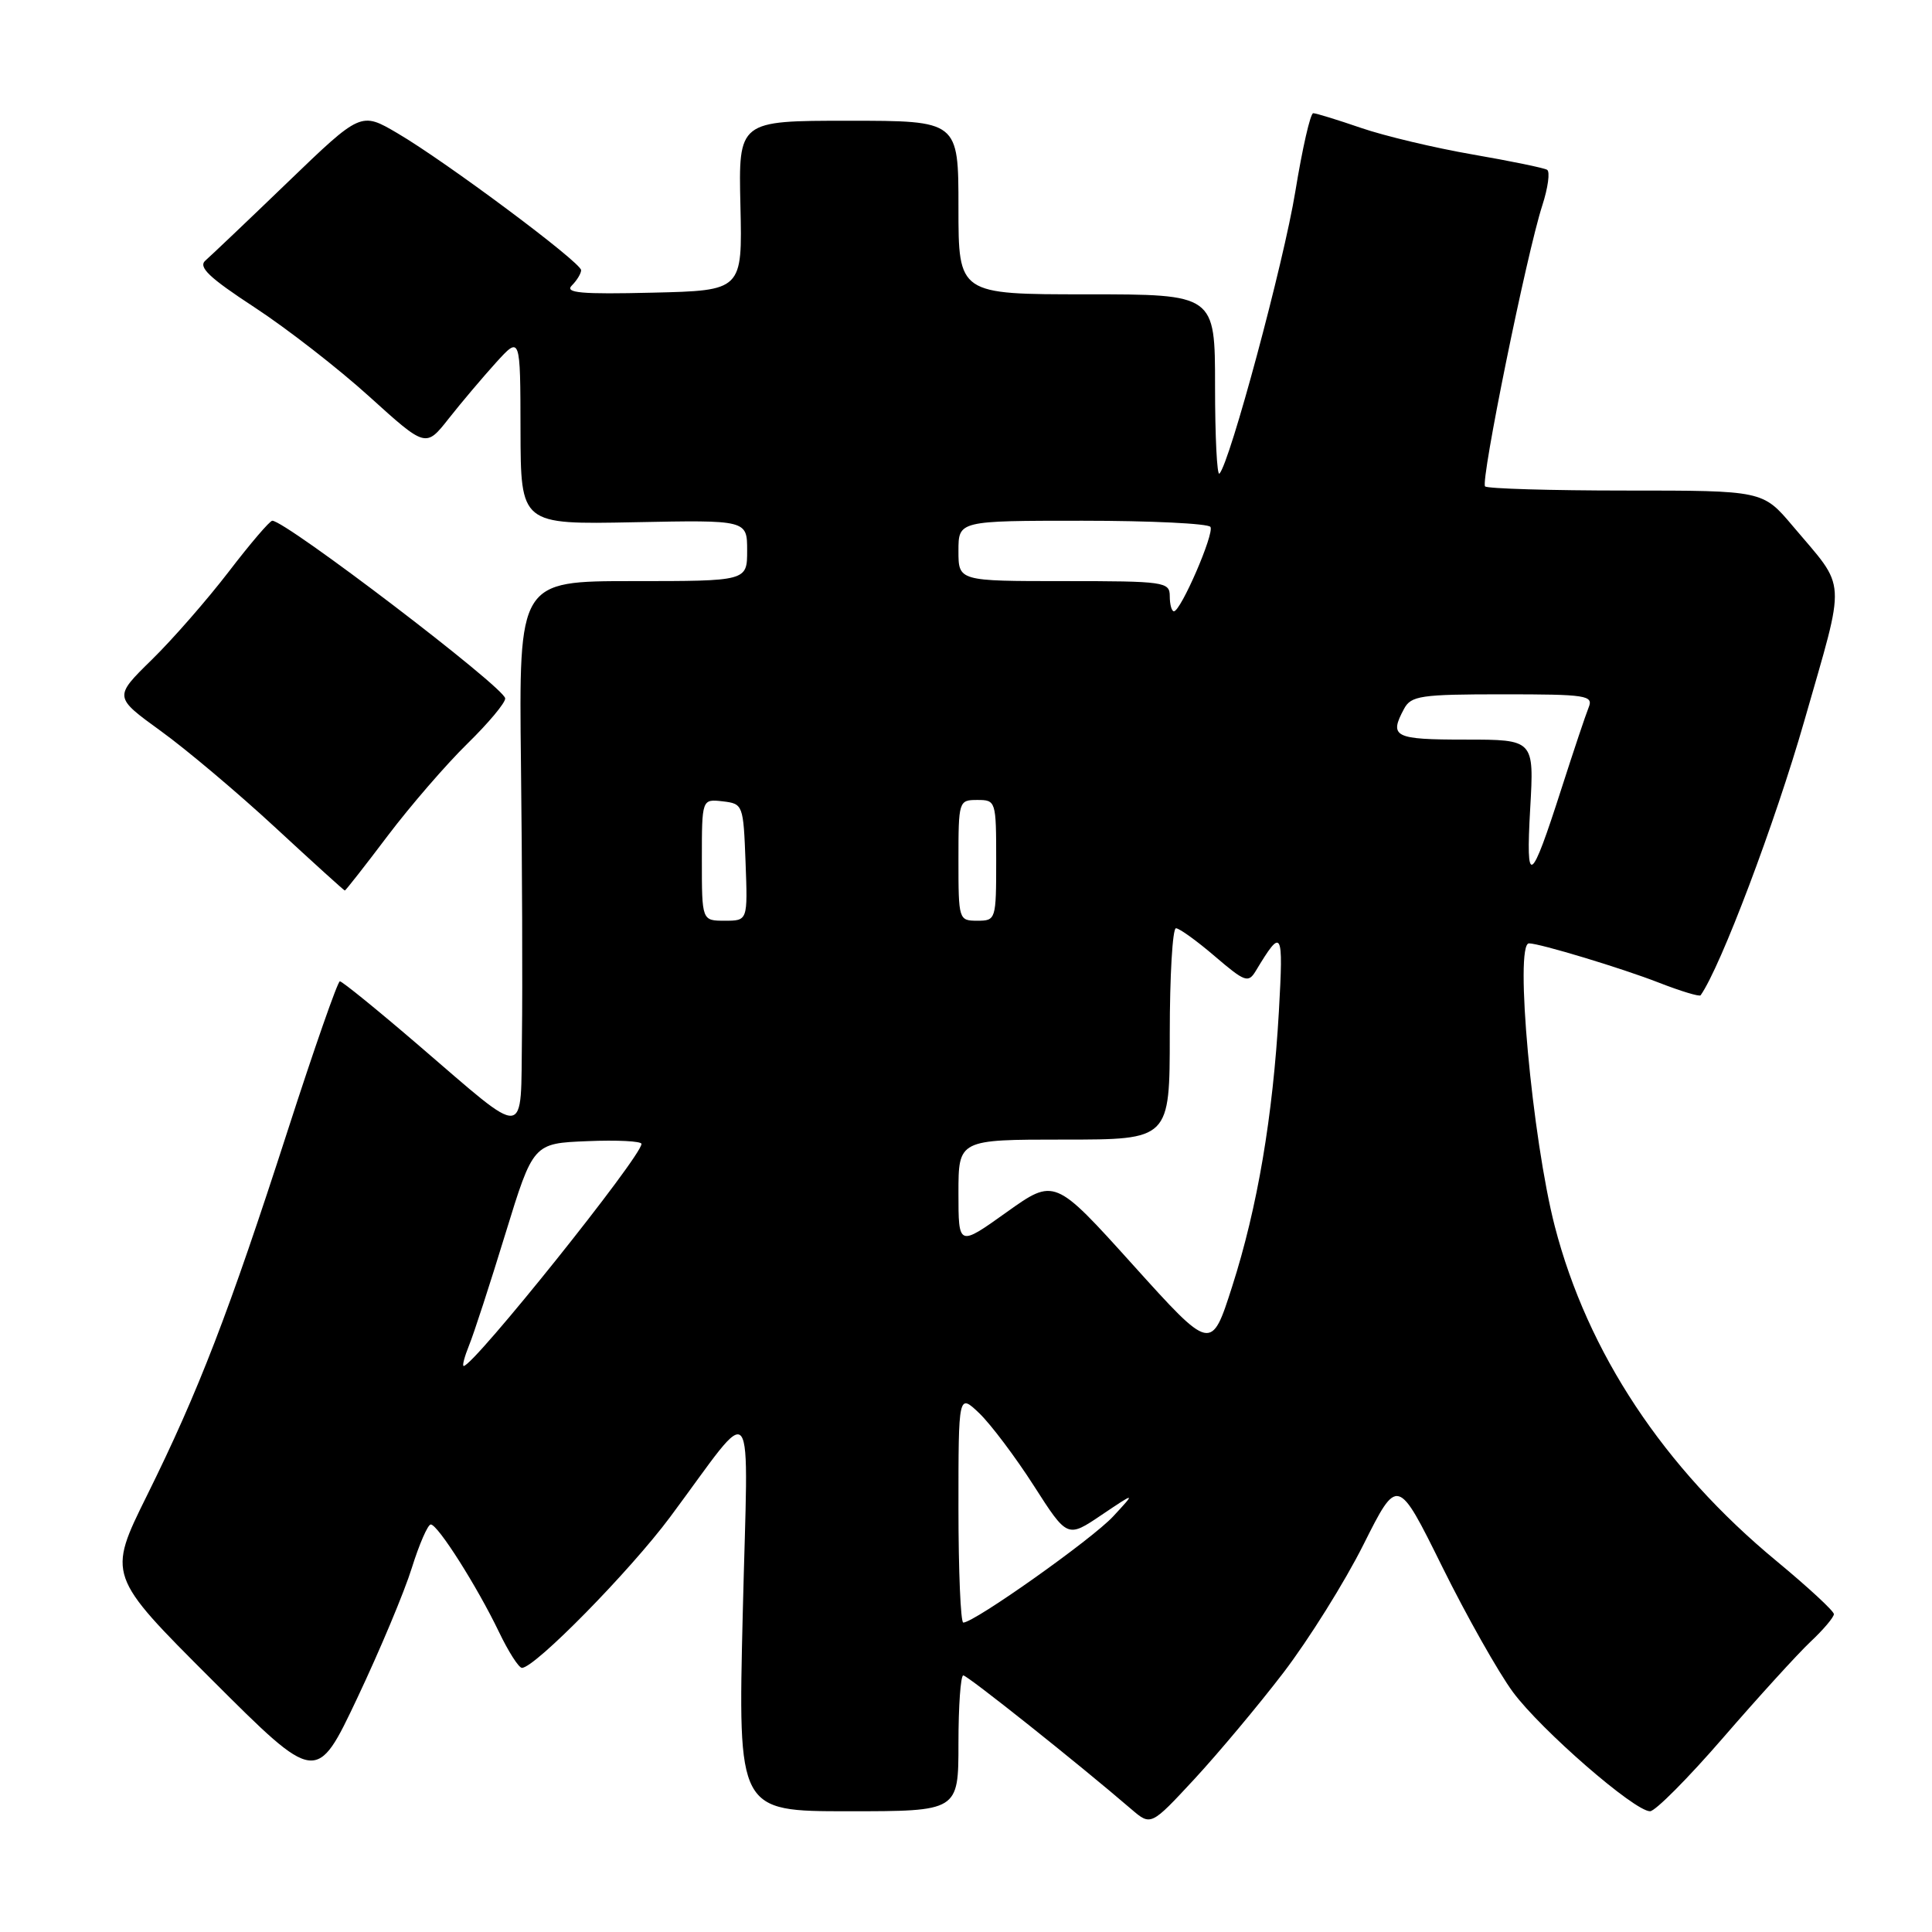 <?xml version="1.0" encoding="UTF-8" standalone="no"?>
<!DOCTYPE svg PUBLIC "-//W3C//DTD SVG 1.1//EN" "http://www.w3.org/Graphics/SVG/1.1/DTD/svg11.dtd" >
<svg xmlns="http://www.w3.org/2000/svg" xmlns:xlink="http://www.w3.org/1999/xlink" version="1.1" viewBox="0 0 256 256">
 <g >
 <path fill="currentColor"
d=" M 170.08 221.61 C 173.40 217.26 178.17 209.65 180.66 204.68 C 185.19 195.65 185.19 195.65 191.09 207.58 C 194.33 214.13 198.56 221.62 200.48 224.22 C 204.22 229.26 216.57 240.00 218.64 240.00 C 219.33 240.00 223.69 235.61 228.33 230.25 C 232.97 224.89 238.17 219.18 239.88 217.56 C 241.60 215.95 243.00 214.29 243.00 213.88 C 243.00 213.47 239.58 210.31 235.39 206.84 C 220.45 194.49 210.36 179.24 206.02 162.50 C 203.02 150.90 200.65 125.00 202.60 125.00 C 204.01 125.00 214.93 128.30 219.79 130.20 C 222.69 131.33 225.19 132.09 225.34 131.88 C 227.99 128.14 235.21 109.04 239.09 95.49 C 244.65 76.05 244.78 78.28 237.54 69.69 C 233.58 65.00 233.58 65.00 215.45 65.00 C 205.49 65.00 197.09 64.75 196.78 64.45 C 196.15 63.81 202.30 33.57 204.36 27.23 C 205.12 24.88 205.41 22.75 205.00 22.50 C 204.60 22.25 200.16 21.34 195.14 20.47 C 190.12 19.60 183.46 18.02 180.35 16.95 C 177.23 15.88 174.38 15.00 174.01 15.00 C 173.63 15.00 172.57 19.66 171.64 25.36 C 170.10 34.81 162.95 61.38 161.58 62.76 C 161.26 63.07 161.00 57.86 161.00 51.17 C 161.00 39.00 161.00 39.00 144.00 39.00 C 127.00 39.00 127.00 39.00 127.00 27.50 C 127.00 16.00 127.00 16.00 112.42 16.00 C 97.85 16.00 97.85 16.00 98.11 27.25 C 98.37 38.50 98.37 38.50 86.45 38.78 C 77.00 39.01 74.79 38.81 75.77 37.83 C 76.44 37.16 77.00 36.24 77.00 35.80 C 77.00 34.77 59.06 21.40 52.66 17.65 C 47.82 14.81 47.82 14.81 38.16 24.11 C 32.85 29.23 27.92 33.91 27.22 34.52 C 26.23 35.38 27.70 36.78 33.72 40.72 C 38.00 43.52 44.86 48.85 48.96 52.57 C 56.42 59.32 56.42 59.32 59.46 55.46 C 61.13 53.34 63.95 50.01 65.72 48.05 C 68.95 44.50 68.95 44.50 68.97 57.00 C 69.00 69.50 69.00 69.50 84.00 69.20 C 99.00 68.90 99.00 68.90 99.00 72.95 C 99.00 77.00 99.00 77.00 83.87 77.00 C 68.75 77.00 68.75 77.00 69.03 101.25 C 69.19 114.59 69.25 130.80 69.16 137.29 C 68.97 151.19 70.13 151.09 55.53 138.56 C 50.05 133.85 45.32 130.01 45.03 130.03 C 44.74 130.05 41.63 138.94 38.13 149.78 C 30.33 173.93 26.31 184.35 19.49 198.13 C 14.23 208.75 14.23 208.75 28.08 222.58 C 41.94 236.42 41.94 236.42 47.36 224.96 C 50.34 218.66 53.59 210.91 54.57 207.75 C 55.56 204.59 56.69 202.00 57.08 202.00 C 58.01 202.00 63.21 210.20 66.12 216.25 C 67.37 218.86 68.74 221.00 69.16 221.00 C 70.87 221.00 83.45 208.19 88.79 201.02 C 100.38 185.45 99.14 183.81 98.42 213.75 C 97.78 240.00 97.78 240.00 112.39 240.00 C 127.00 240.00 127.00 240.00 127.00 231.00 C 127.00 226.05 127.29 222.00 127.64 222.00 C 128.20 222.00 142.90 233.70 149.91 239.73 C 152.50 241.95 152.50 241.95 158.27 235.73 C 161.44 232.30 166.76 225.95 170.08 221.61 Z  M 51.37 110.75 C 54.39 106.76 59.14 101.27 61.93 98.54 C 64.72 95.81 66.98 93.11 66.94 92.54 C 66.87 91.11 37.87 69.00 36.08 69.00 C 35.75 69.00 33.15 72.04 30.31 75.75 C 27.46 79.46 22.87 84.72 20.11 87.42 C 15.08 92.35 15.08 92.35 21.29 96.85 C 24.71 99.32 31.55 105.09 36.50 109.67 C 41.45 114.25 45.59 118.00 45.69 118.00 C 45.80 118.00 48.36 114.74 51.37 110.75 Z  M 127.00 199.81 C 127.00 184.63 127.00 184.63 129.78 187.28 C 131.30 188.75 134.55 193.06 136.99 196.87 C 141.43 203.80 141.43 203.80 145.96 200.74 C 150.50 197.69 150.50 197.69 147.50 200.93 C 144.73 203.93 129.10 215.00 127.64 215.00 C 127.29 215.00 127.00 208.17 127.00 199.81 Z  M 62.16 178.25 C 62.78 176.74 64.94 170.10 66.96 163.50 C 70.65 151.50 70.65 151.50 77.82 151.21 C 81.77 151.04 85.00 151.21 85.00 151.57 C 85.00 153.23 62.77 181.00 61.44 181.00 C 61.22 181.00 61.55 179.76 62.16 178.25 Z  M 150.12 167.60 C 139.74 156.09 139.74 156.09 133.37 160.63 C 127.00 165.18 127.00 165.18 127.00 158.09 C 127.00 151.00 127.00 151.00 141.00 151.00 C 155.00 151.00 155.00 151.00 155.00 137.00 C 155.00 129.30 155.37 123.00 155.82 123.00 C 156.27 123.00 158.59 124.67 160.98 126.72 C 164.98 130.14 165.41 130.29 166.41 128.63 C 169.89 122.86 170.07 123.18 169.46 134.00 C 168.66 147.97 166.62 160.01 163.26 170.49 C 160.50 179.11 160.50 179.11 150.12 167.60 Z  M 93.00 113.93 C 93.00 105.87 93.00 105.87 95.75 106.18 C 98.46 106.50 98.50 106.62 98.79 114.25 C 99.08 122.00 99.08 122.00 96.04 122.00 C 93.00 122.00 93.00 122.00 93.00 113.93 Z  M 127.00 114.00 C 127.00 106.13 127.04 106.00 129.50 106.00 C 131.96 106.00 132.00 106.13 132.00 114.00 C 132.00 121.87 131.96 122.00 129.50 122.00 C 127.04 122.00 127.00 121.87 127.00 114.00 Z  M 202.76 107.12 C 203.28 98.00 203.28 98.00 194.14 98.00 C 184.73 98.00 184.04 97.65 186.04 93.93 C 186.97 92.19 188.23 92.00 199.14 92.00 C 210.24 92.00 211.16 92.14 210.50 93.75 C 210.11 94.71 208.49 99.55 206.90 104.50 C 202.81 117.25 202.16 117.66 202.76 107.12 Z  M 155.00 79.00 C 155.00 77.10 154.33 77.00 141.00 77.00 C 127.00 77.00 127.00 77.00 127.00 73.00 C 127.00 69.00 127.00 69.00 143.44 69.00 C 152.48 69.00 160.11 69.37 160.39 69.82 C 160.93 70.69 156.46 81.00 155.55 81.00 C 155.25 81.00 155.00 80.10 155.00 79.00 Z "/>
</g>
</svg>